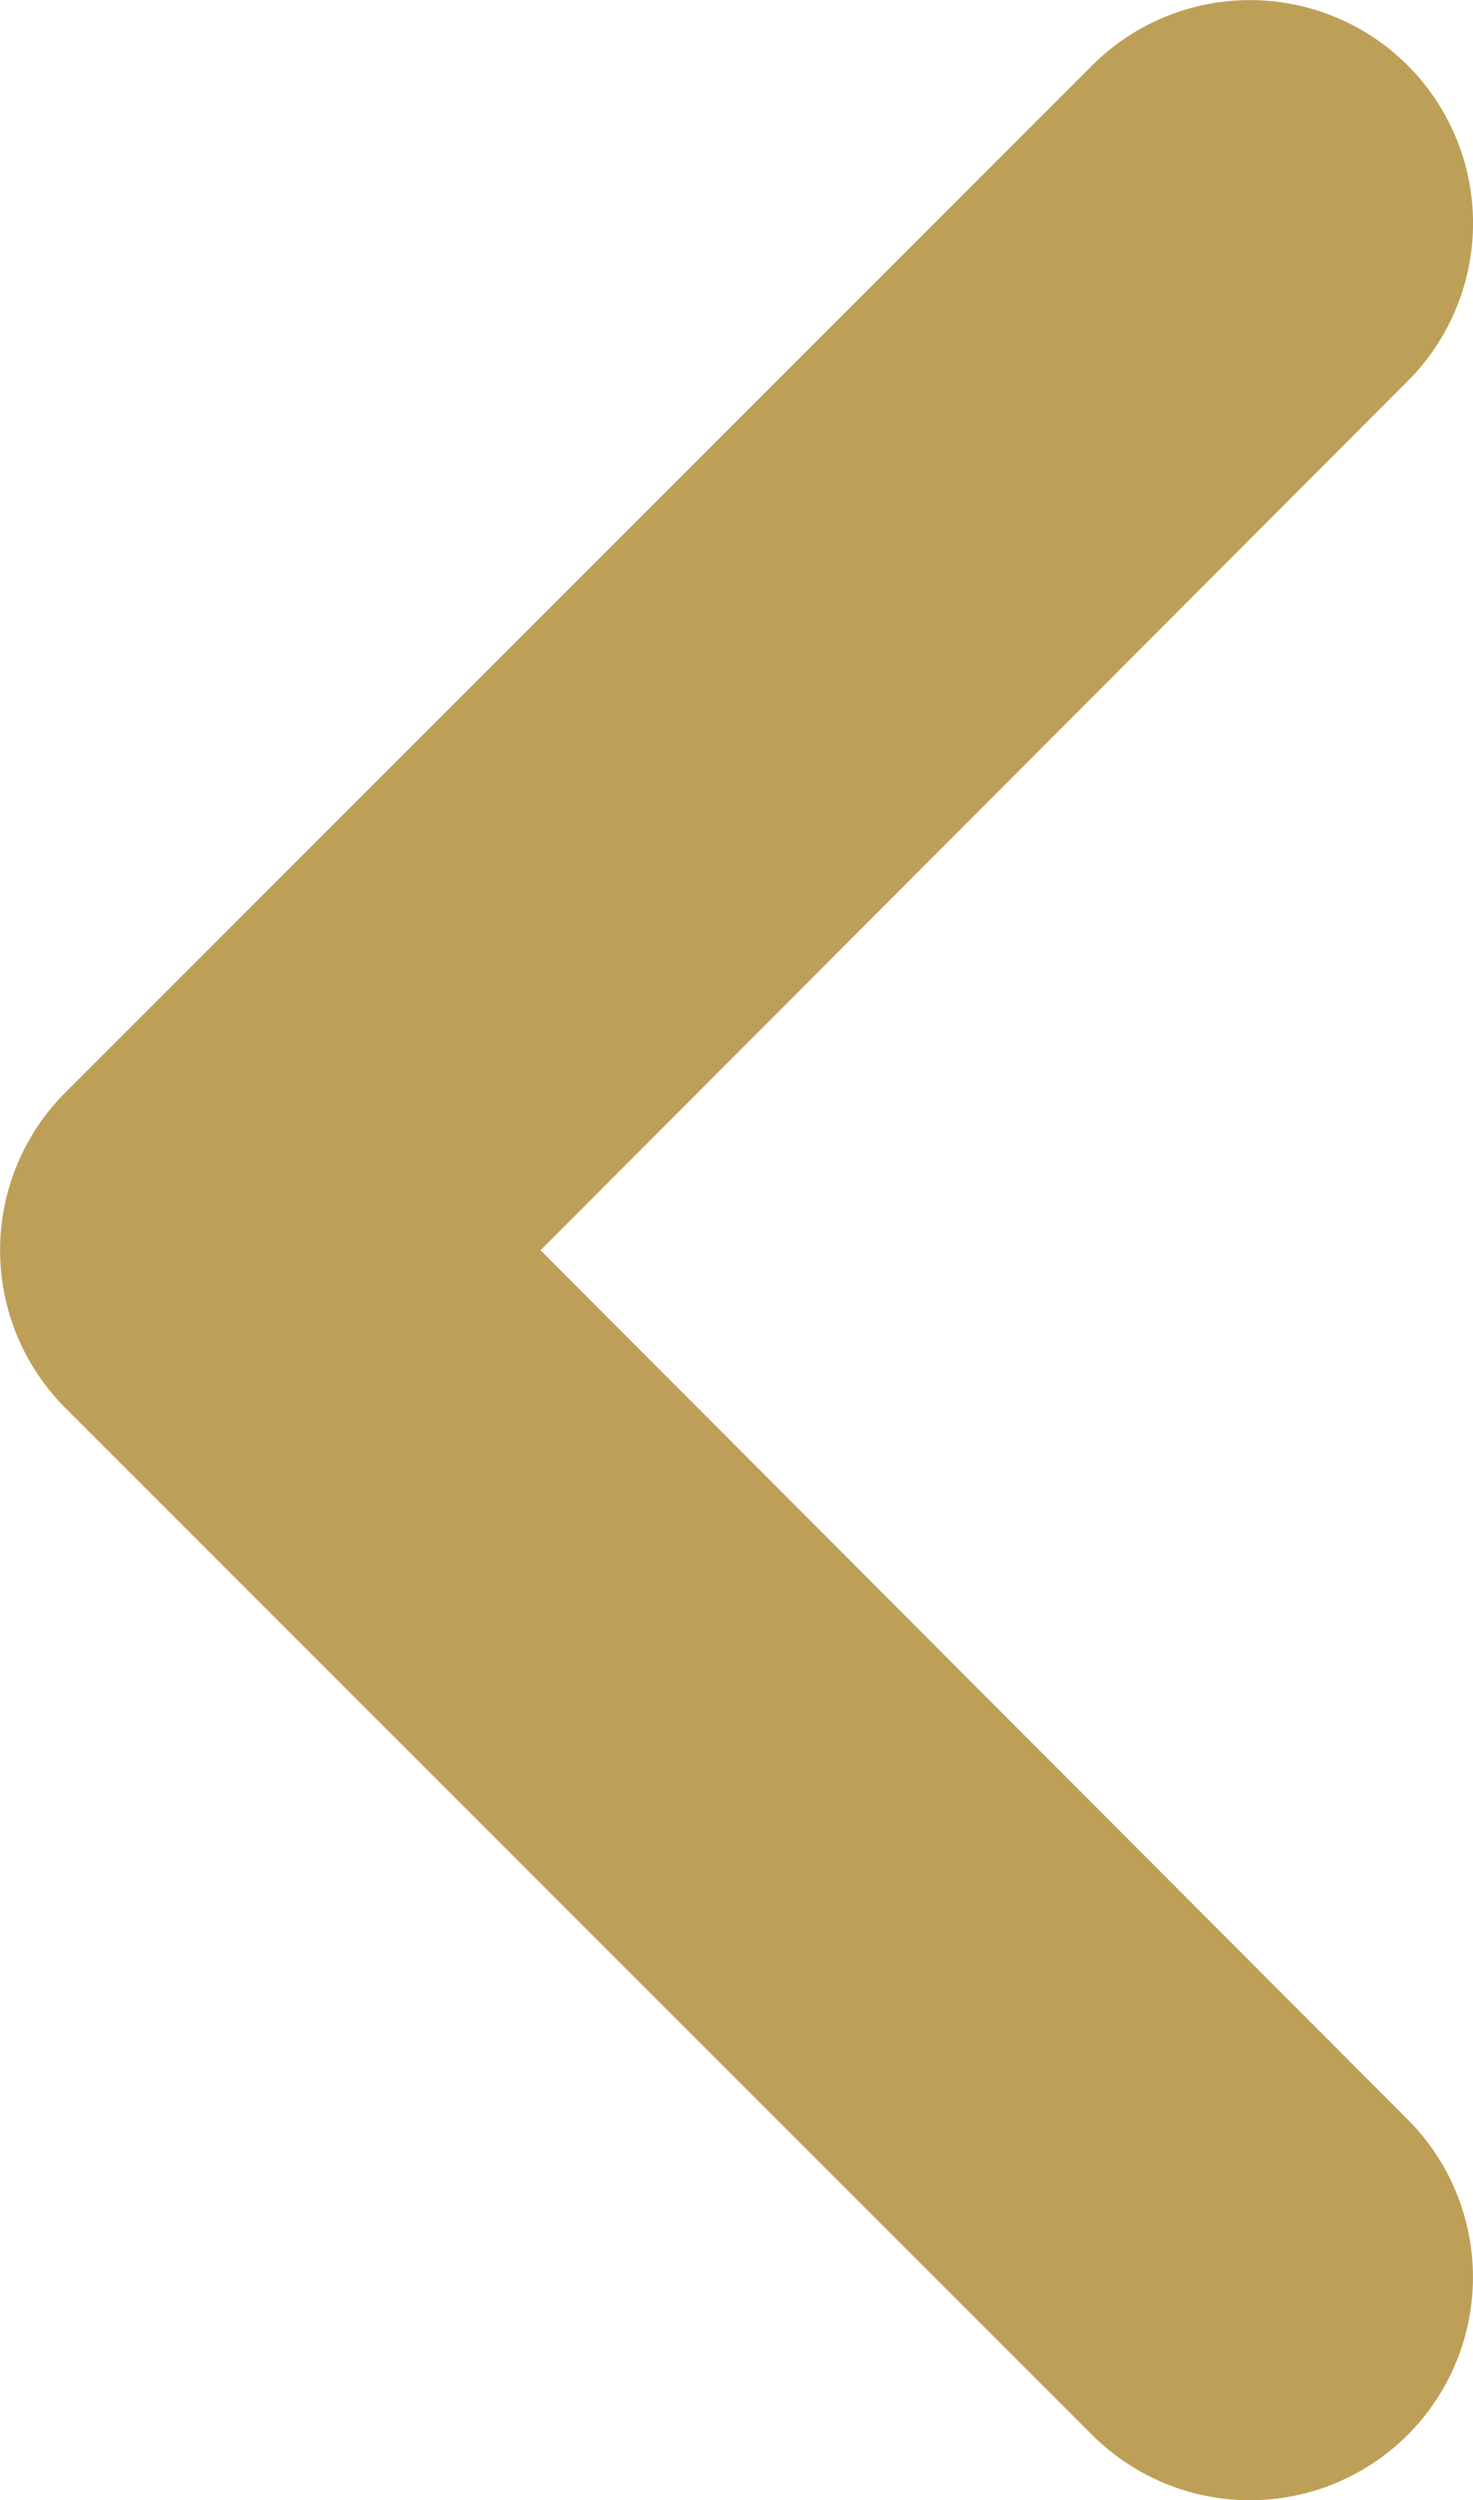 <svg xmlns="http://www.w3.org/2000/svg" width="11.595" height="19.676" viewBox="0 0 11.595 19.676">
  <path id="Path_1994" data-name="Path 1994" d="M688.392,375.078h0a1.757,1.757,0,0,0-2.484,0l-8.082,8.082a1.757,1.757,0,0,0,0,2.484l8.082,8.081a1.757,1.757,0,0,0,2.484,0h0a1.756,1.756,0,0,0,0-2.482l-6.826-6.841,6.826-6.84A1.757,1.757,0,0,0,688.392,375.078Z" transform="translate(-677.311 -374.563)" fill="#be9f57"/>
</svg>
